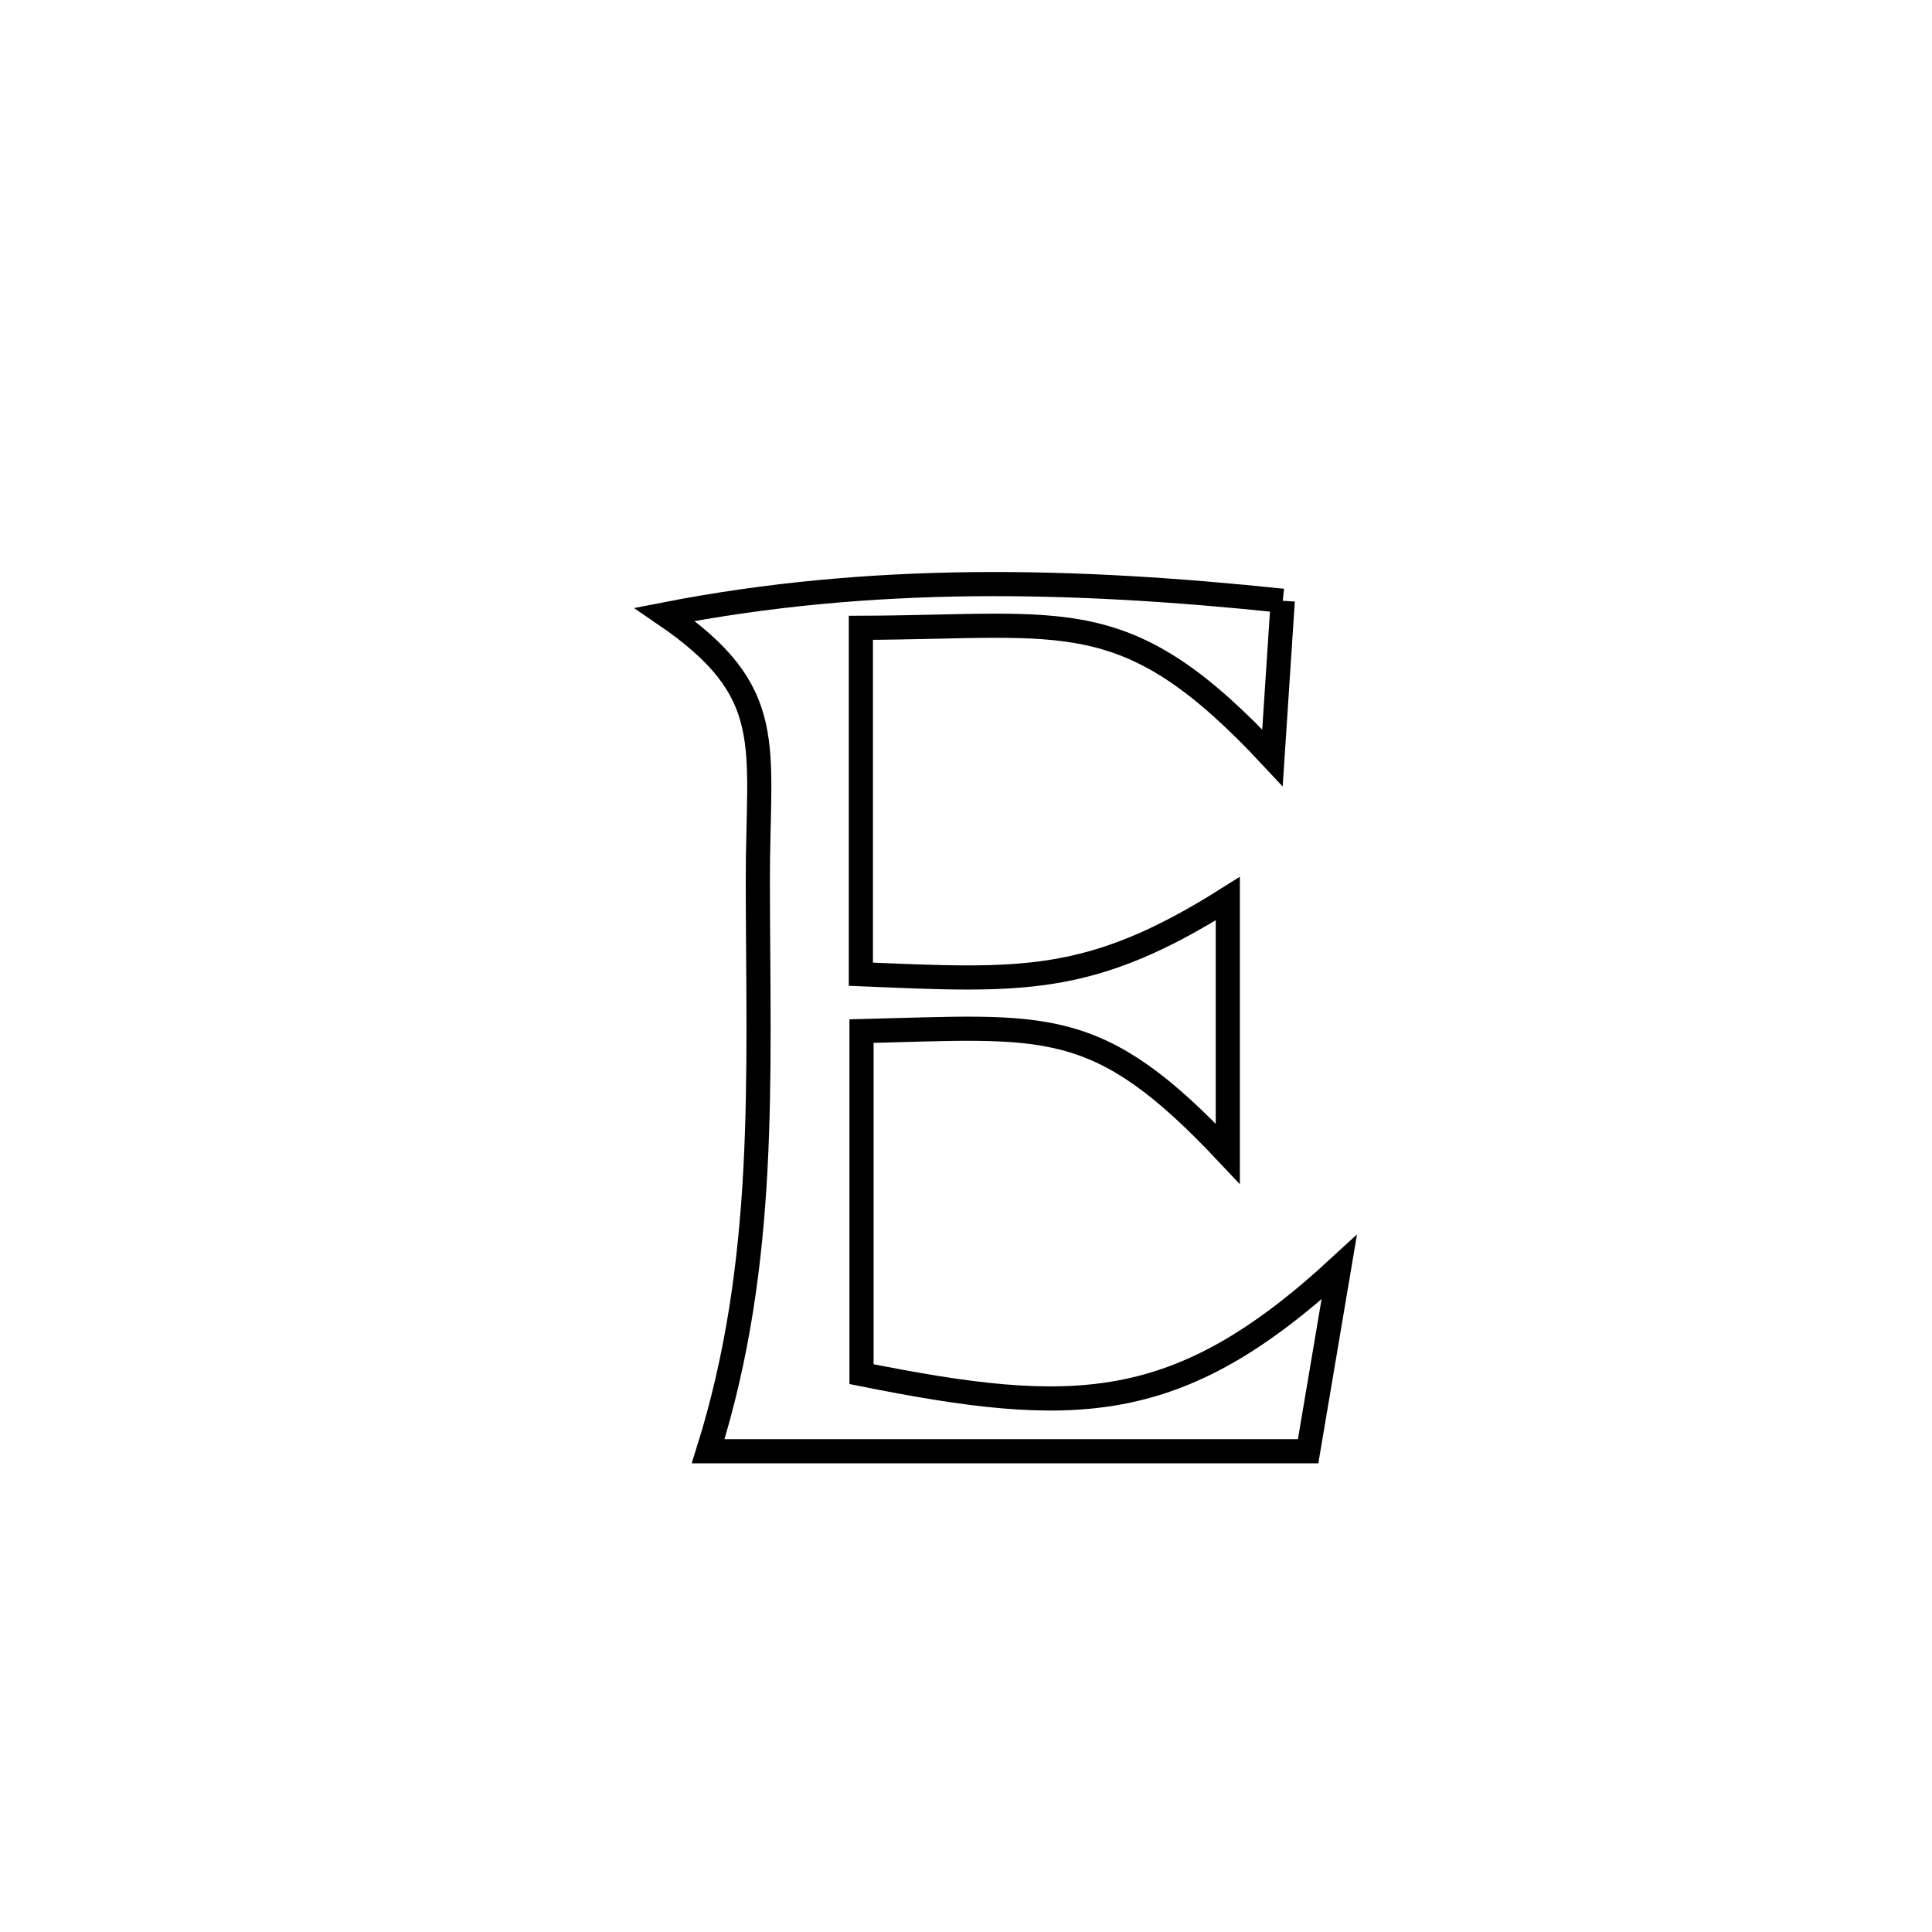 <svg xmlns="http://www.w3.org/2000/svg" viewBox="0.0 0.0 24.0 24.0" height="200px" width="200px"><path fill="none" stroke="black" stroke-width=".3" stroke-opacity="1.0"  filling="0" d="M15.935 7.463 L15.935 7.463 C15.892 8.113 15.85 8.763 15.807 9.414 L15.807 9.414 C13.99 7.462 13.267 7.79 10.694 7.799 L10.694 7.799 C10.694 9.234 10.694 10.668 10.694 12.102 L10.694 12.102 C12.686 12.185 13.537 12.246 15.252 11.163 L15.252 11.163 C15.252 12.219 15.252 13.275 15.252 14.332 L15.252 14.332 C13.626 12.601 13.008 12.753 10.702 12.809 L10.702 12.809 C10.702 14.229 10.702 15.65 10.702 17.07 L10.702 17.07 C13.34 17.599 14.631 17.591 16.636 15.742 L16.636 15.742 C16.507 16.504 16.379 17.266 16.25 18.028 L16.25 18.028 C13.766 18.028 11.281 18.028 8.797 18.028 L8.797 18.028 C9.538 15.668 9.417 13.393 9.414 10.941 C9.412 9.247 9.675 8.6 8.257 7.632 L8.257 7.632 C9.543 7.381 10.813 7.271 12.087 7.257 C13.36 7.244 14.637 7.327 15.935 7.463 L15.935 7.463"></path></svg>